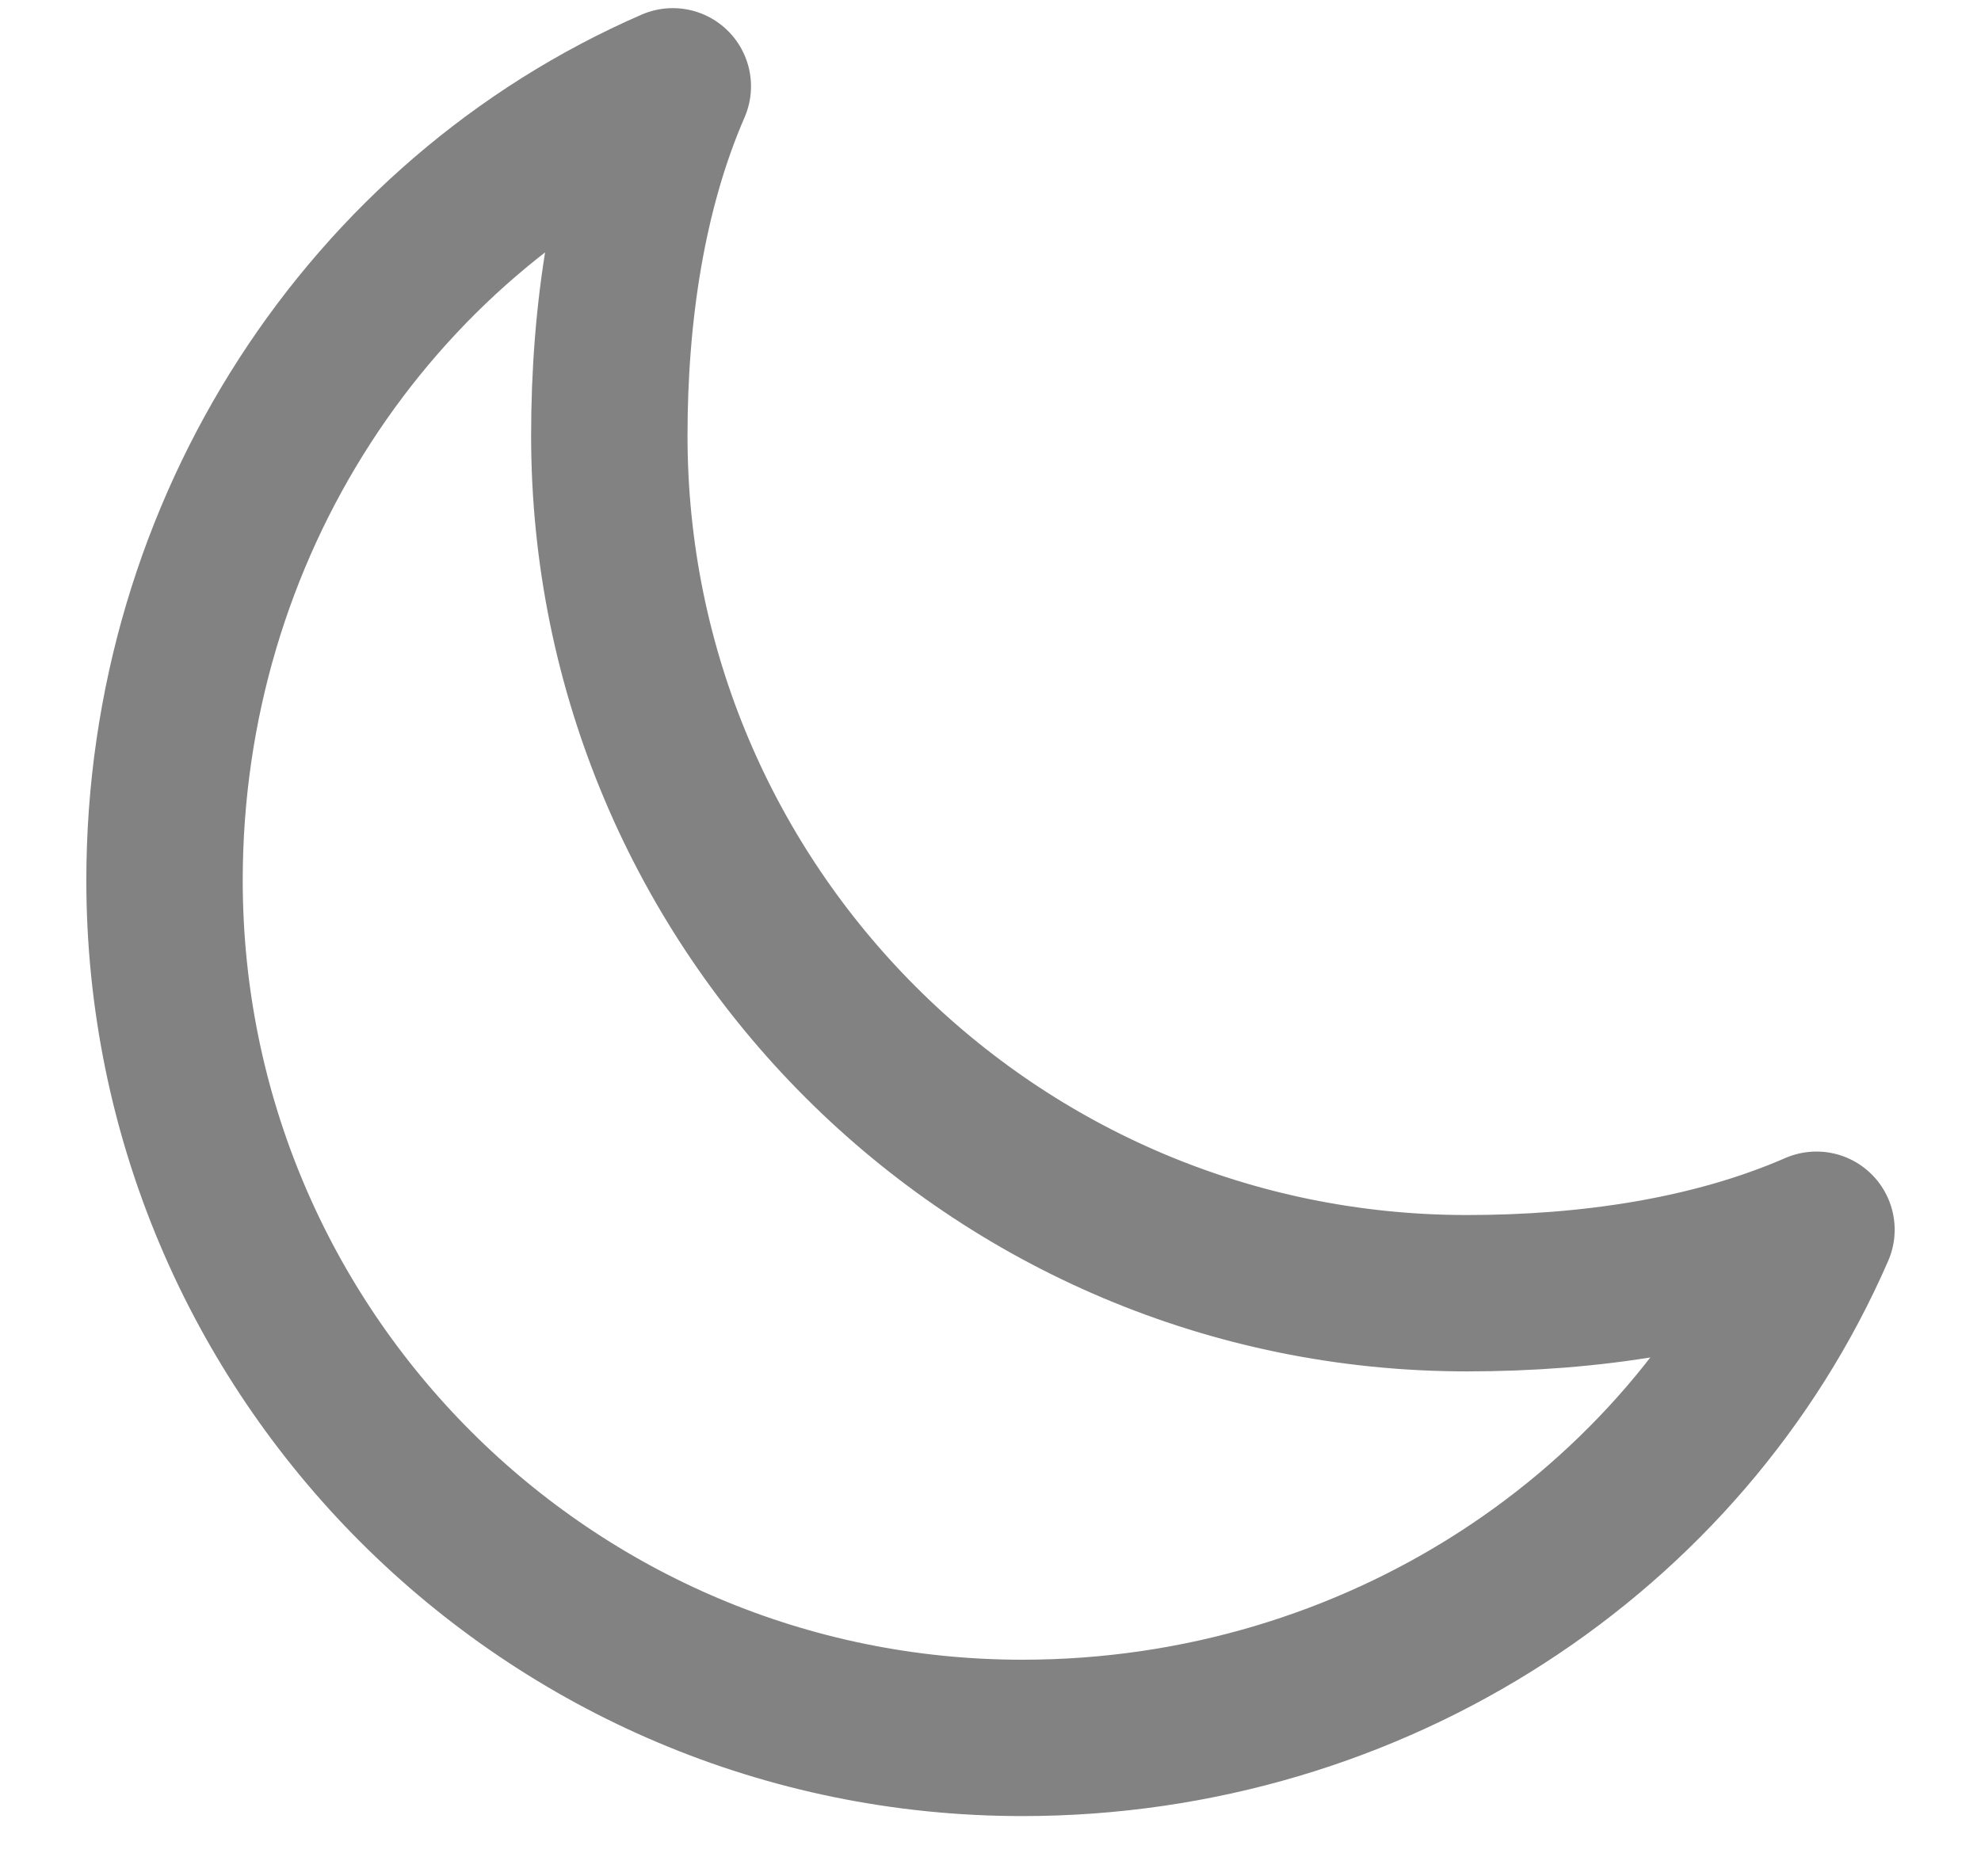 <svg width="19" height="18" viewBox="0 0 19 18" fill="none" xmlns="http://www.w3.org/2000/svg">
<path d="M5.844 4.18C5.844 3.014 6.016 1.833 6.453 0.828C3.542 2.095 1.578 5.068 1.578 8.445C1.578 12.989 5.261 16.672 9.805 16.672C13.182 16.672 16.155 14.708 17.422 11.797C16.417 12.235 15.236 12.406 14.07 12.406C9.527 12.406 5.844 8.723 5.844 4.18Z" stroke="#828282" stroke-width="1.5" stroke-linecap="round" stroke-linejoin="round"/>
</svg>
